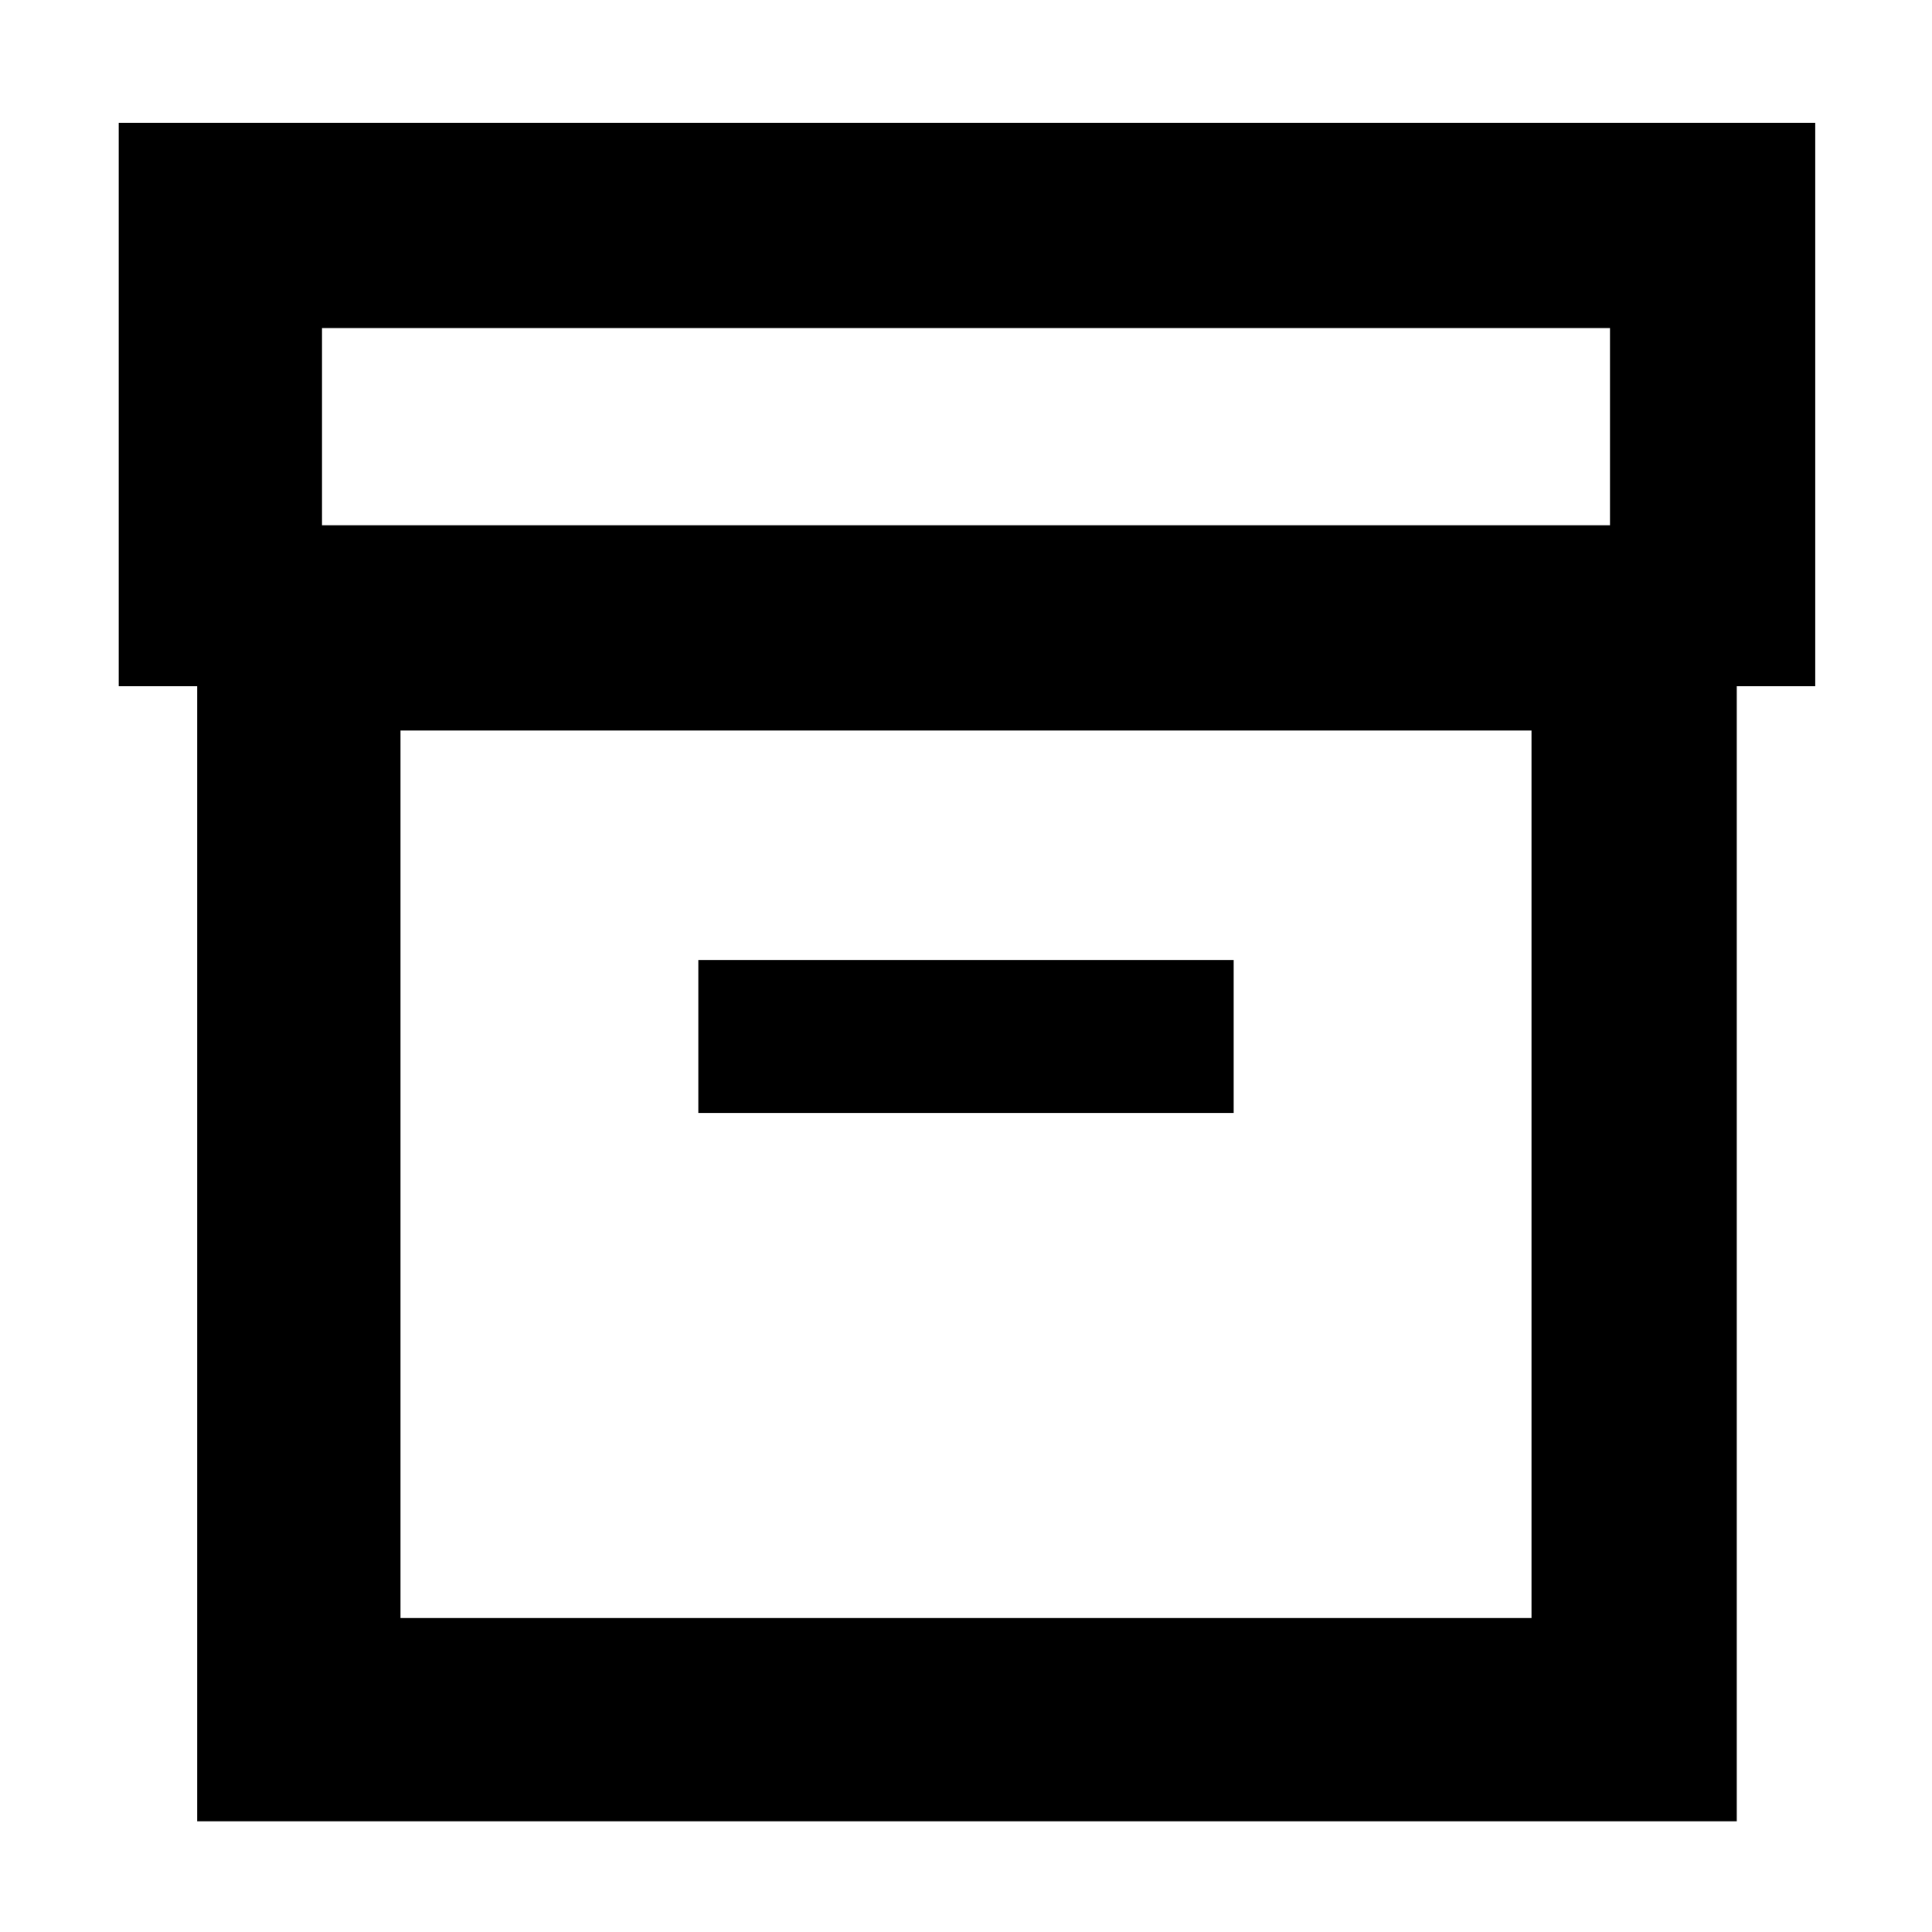 <svg xmlns="http://www.w3.org/2000/svg" height="40" width="40"><path d="M4.083 37.708v-23.5H2.458V2.542h35.125v11.666h-1.625v23.5ZM8.292 33.5h23.416V15.125H8.292ZM6.667 10.875h26.666V6.792H6.667Zm7.791 12.167h11.084v-3.167H14.458ZM8.292 33.5V15.125 33.5Z"/></svg>